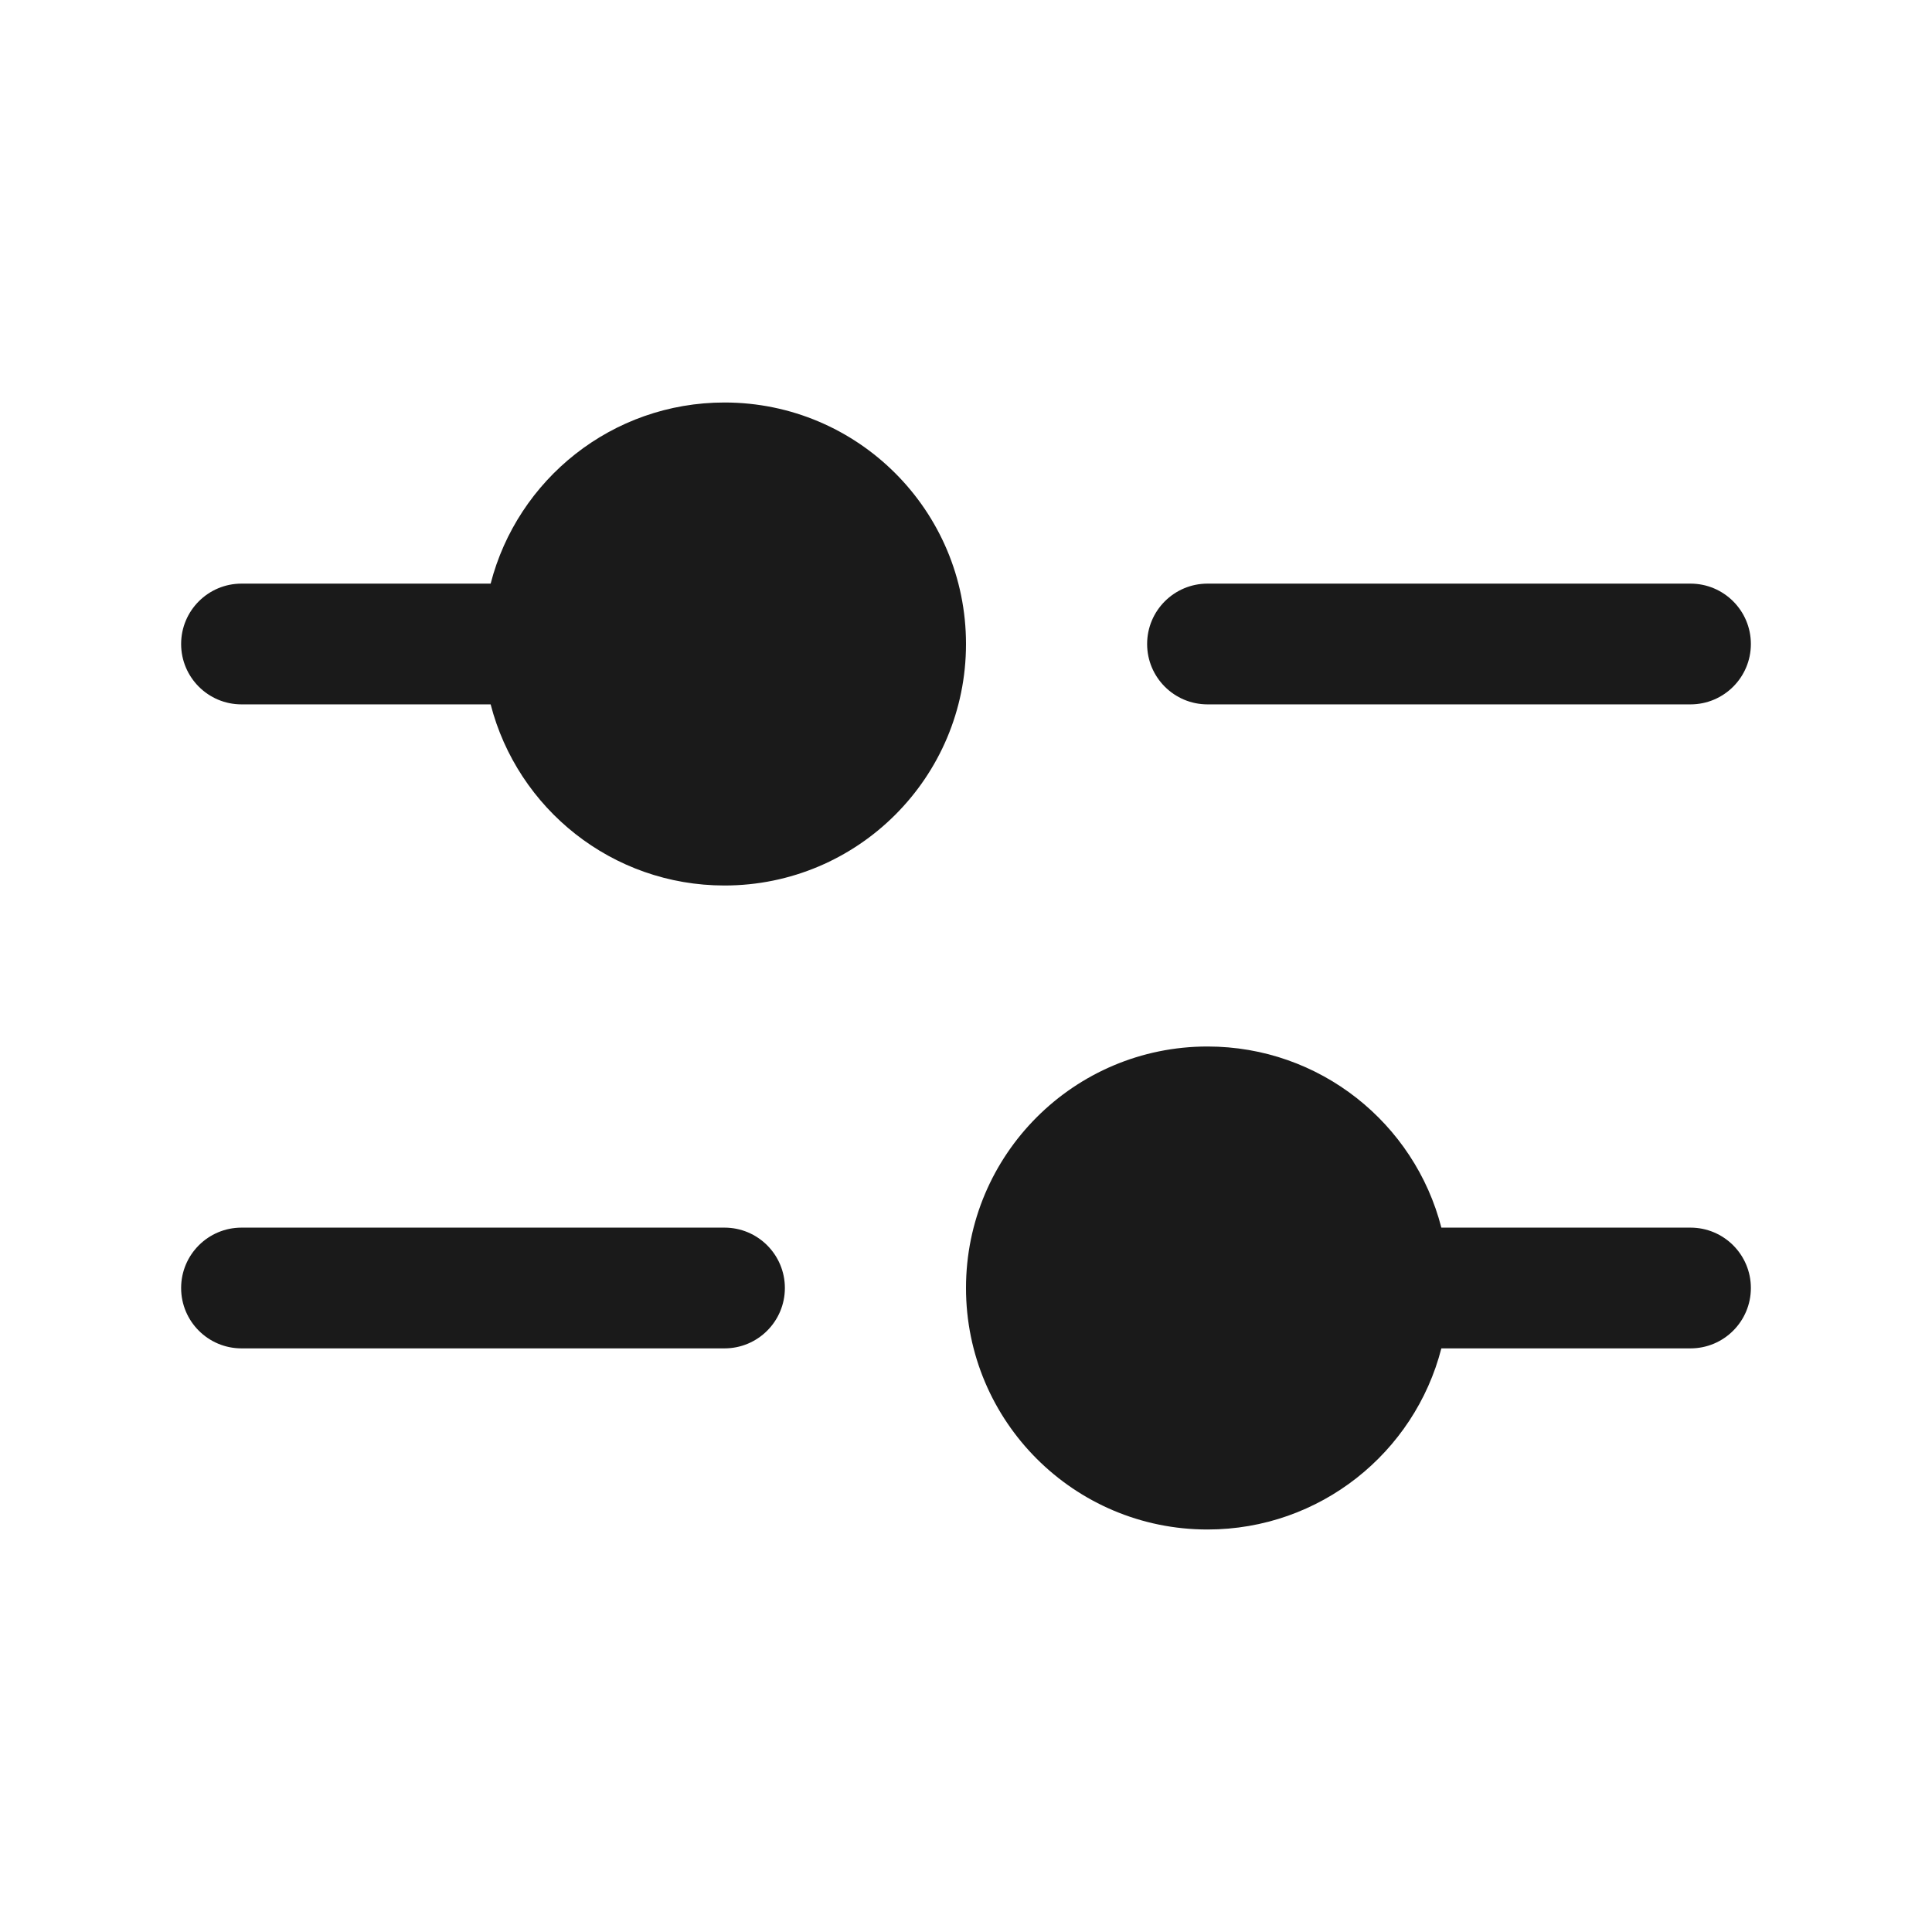 <svg width="24" height="24" viewBox="0 0 24 24" fill="none" xmlns="http://www.w3.org/2000/svg">
<rect width="24" height="24" fill="#A6A6A6"/>
<path d="M-1096 -661C-1096 -662.105 -1095.1 -663 -1094 -663H390C391.105 -663 392 -662.105 392 -661V889C392 890.105 391.105 891 390 891H-1094C-1095.1 891 -1096 890.105 -1096 889V-661Z" fill="white"/>
<path d="M-1094 -662H390V-664H-1094V-662ZM391 -661V889H393V-661H391ZM390 890H-1094V892H390V890ZM-1095 889V-661H-1097V889H-1095ZM-1094 890C-1094.55 890 -1095 889.552 -1095 889H-1097C-1097 890.657 -1095.66 892 -1094 892V890ZM391 889C391 889.552 390.552 890 390 890V892C391.657 892 393 890.657 393 889H391ZM390 -662C390.552 -662 391 -661.552 391 -661H393C393 -662.657 391.657 -664 390 -664V-662ZM-1094 -664C-1095.66 -664 -1097 -662.657 -1097 -661H-1095C-1095 -661.552 -1094.55 -662 -1094 -662V-664Z" fill="black" fill-opacity="0.1"/>
<path fill-rule="evenodd" clip-rule="evenodd" d="M9 11C10.657 11 12 9.657 12 8C12 6.343 10.657 5 9 5C7.602 5 6.428 5.956 6.095 7.25H3C2.586 7.25 2.25 7.586 2.25 8C2.25 8.414 2.586 8.75 3 8.75H6.095C6.428 10.044 7.602 11 9 11ZM14.25 8C14.25 7.586 14.586 7.25 15 7.25H21C21.414 7.25 21.75 7.586 21.75 8C21.75 8.414 21.414 8.75 21 8.75H15C14.586 8.75 14.25 8.414 14.25 8ZM17.905 16.75C17.573 18.044 16.398 19 15 19C13.343 19 12 17.657 12 16C12 14.343 13.343 13 15 13C16.398 13 17.573 13.956 17.905 15.25H21C21.414 15.25 21.75 15.586 21.75 16C21.75 16.414 21.414 16.75 21 16.75H17.905ZM2.25 16C2.25 15.586 2.586 15.25 3 15.25H9C9.414 15.25 9.75 15.586 9.75 16C9.75 16.414 9.414 16.75 9 16.75H3C2.586 16.75 2.25 16.414 2.25 16Z" fill="#1A1A1A"/>
</svg>
